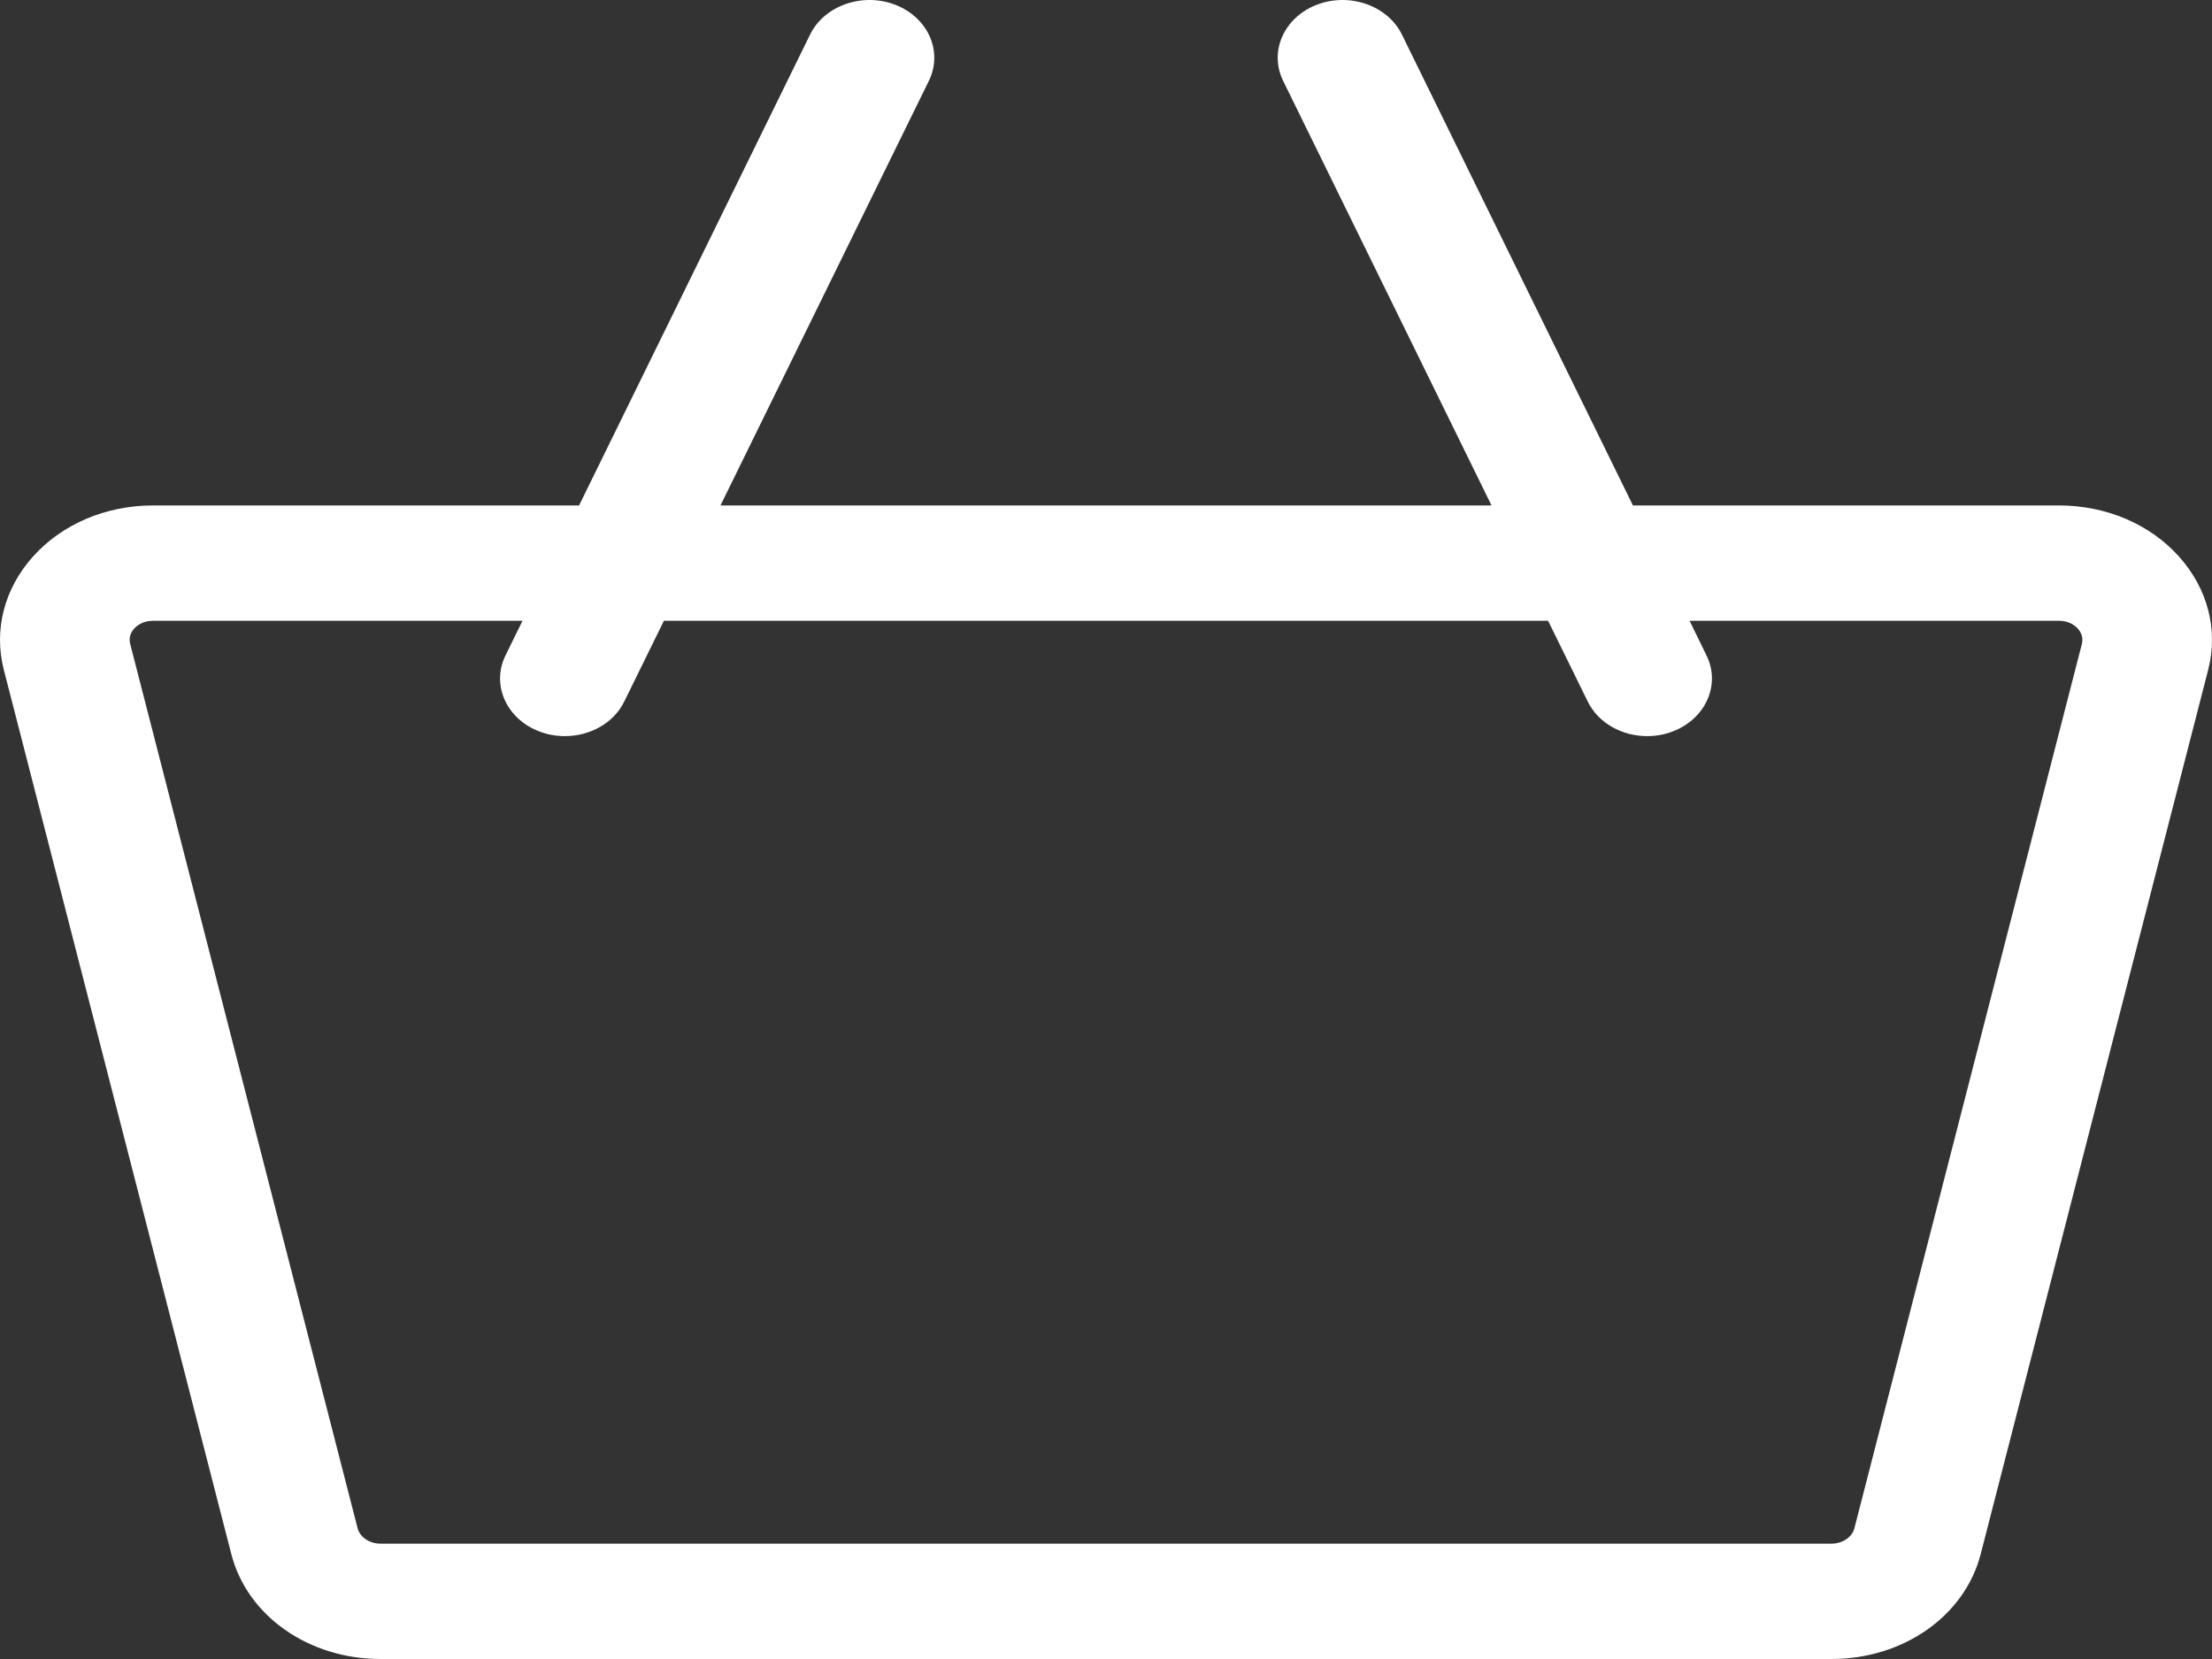 <svg width="28" height="21" viewBox="0 0 28 21" fill="none" xmlns="http://www.w3.org/2000/svg">
<rect x="0" y="0" width="28" height="21" fill="#333333" stroke="none"/>
<path d="M27.584 7.047C27.215 6.634 26.66 6.398 26.062 6.398H20.67L17.746 0.438C17.565 0.069 17.081 -0.1 16.666 0.061C16.251 0.223 16.061 0.653 16.242 1.023L18.88 6.398H9.12L11.758 1.023C11.939 0.653 11.749 0.223 11.334 0.061C10.919 -0.1 10.435 0.069 10.254 0.438L7.33 6.398H1.938C1.34 6.398 0.785 6.634 0.416 7.047C0.053 7.453 -0.081 7.974 0.048 8.477L2.928 19.672C3.129 20.454 3.906 21 4.817 21H23.183C24.094 21 24.871 20.454 25.072 19.672L27.952 8.477C28.081 7.974 27.947 7.453 27.584 7.047ZM23.183 19.54H4.817C4.678 19.54 4.556 19.458 4.527 19.346L1.648 8.151C1.625 8.063 1.663 7.997 1.699 7.957C1.732 7.92 1.807 7.858 1.938 7.858H6.614L6.399 8.296C6.217 8.665 6.407 9.096 6.822 9.257C6.929 9.299 7.04 9.318 7.15 9.318C7.466 9.318 7.768 9.155 7.902 8.88L8.404 7.858H19.596L20.098 8.88C20.233 9.155 20.534 9.318 20.85 9.318C20.96 9.318 21.071 9.299 21.178 9.257C21.593 9.096 21.783 8.665 21.601 8.296L21.387 7.858H26.062C26.193 7.858 26.268 7.92 26.301 7.957C26.337 7.997 26.375 8.063 26.353 8.151L23.473 19.346C23.444 19.458 23.322 19.54 23.183 19.54Z" fill="white"/>
</svg>
